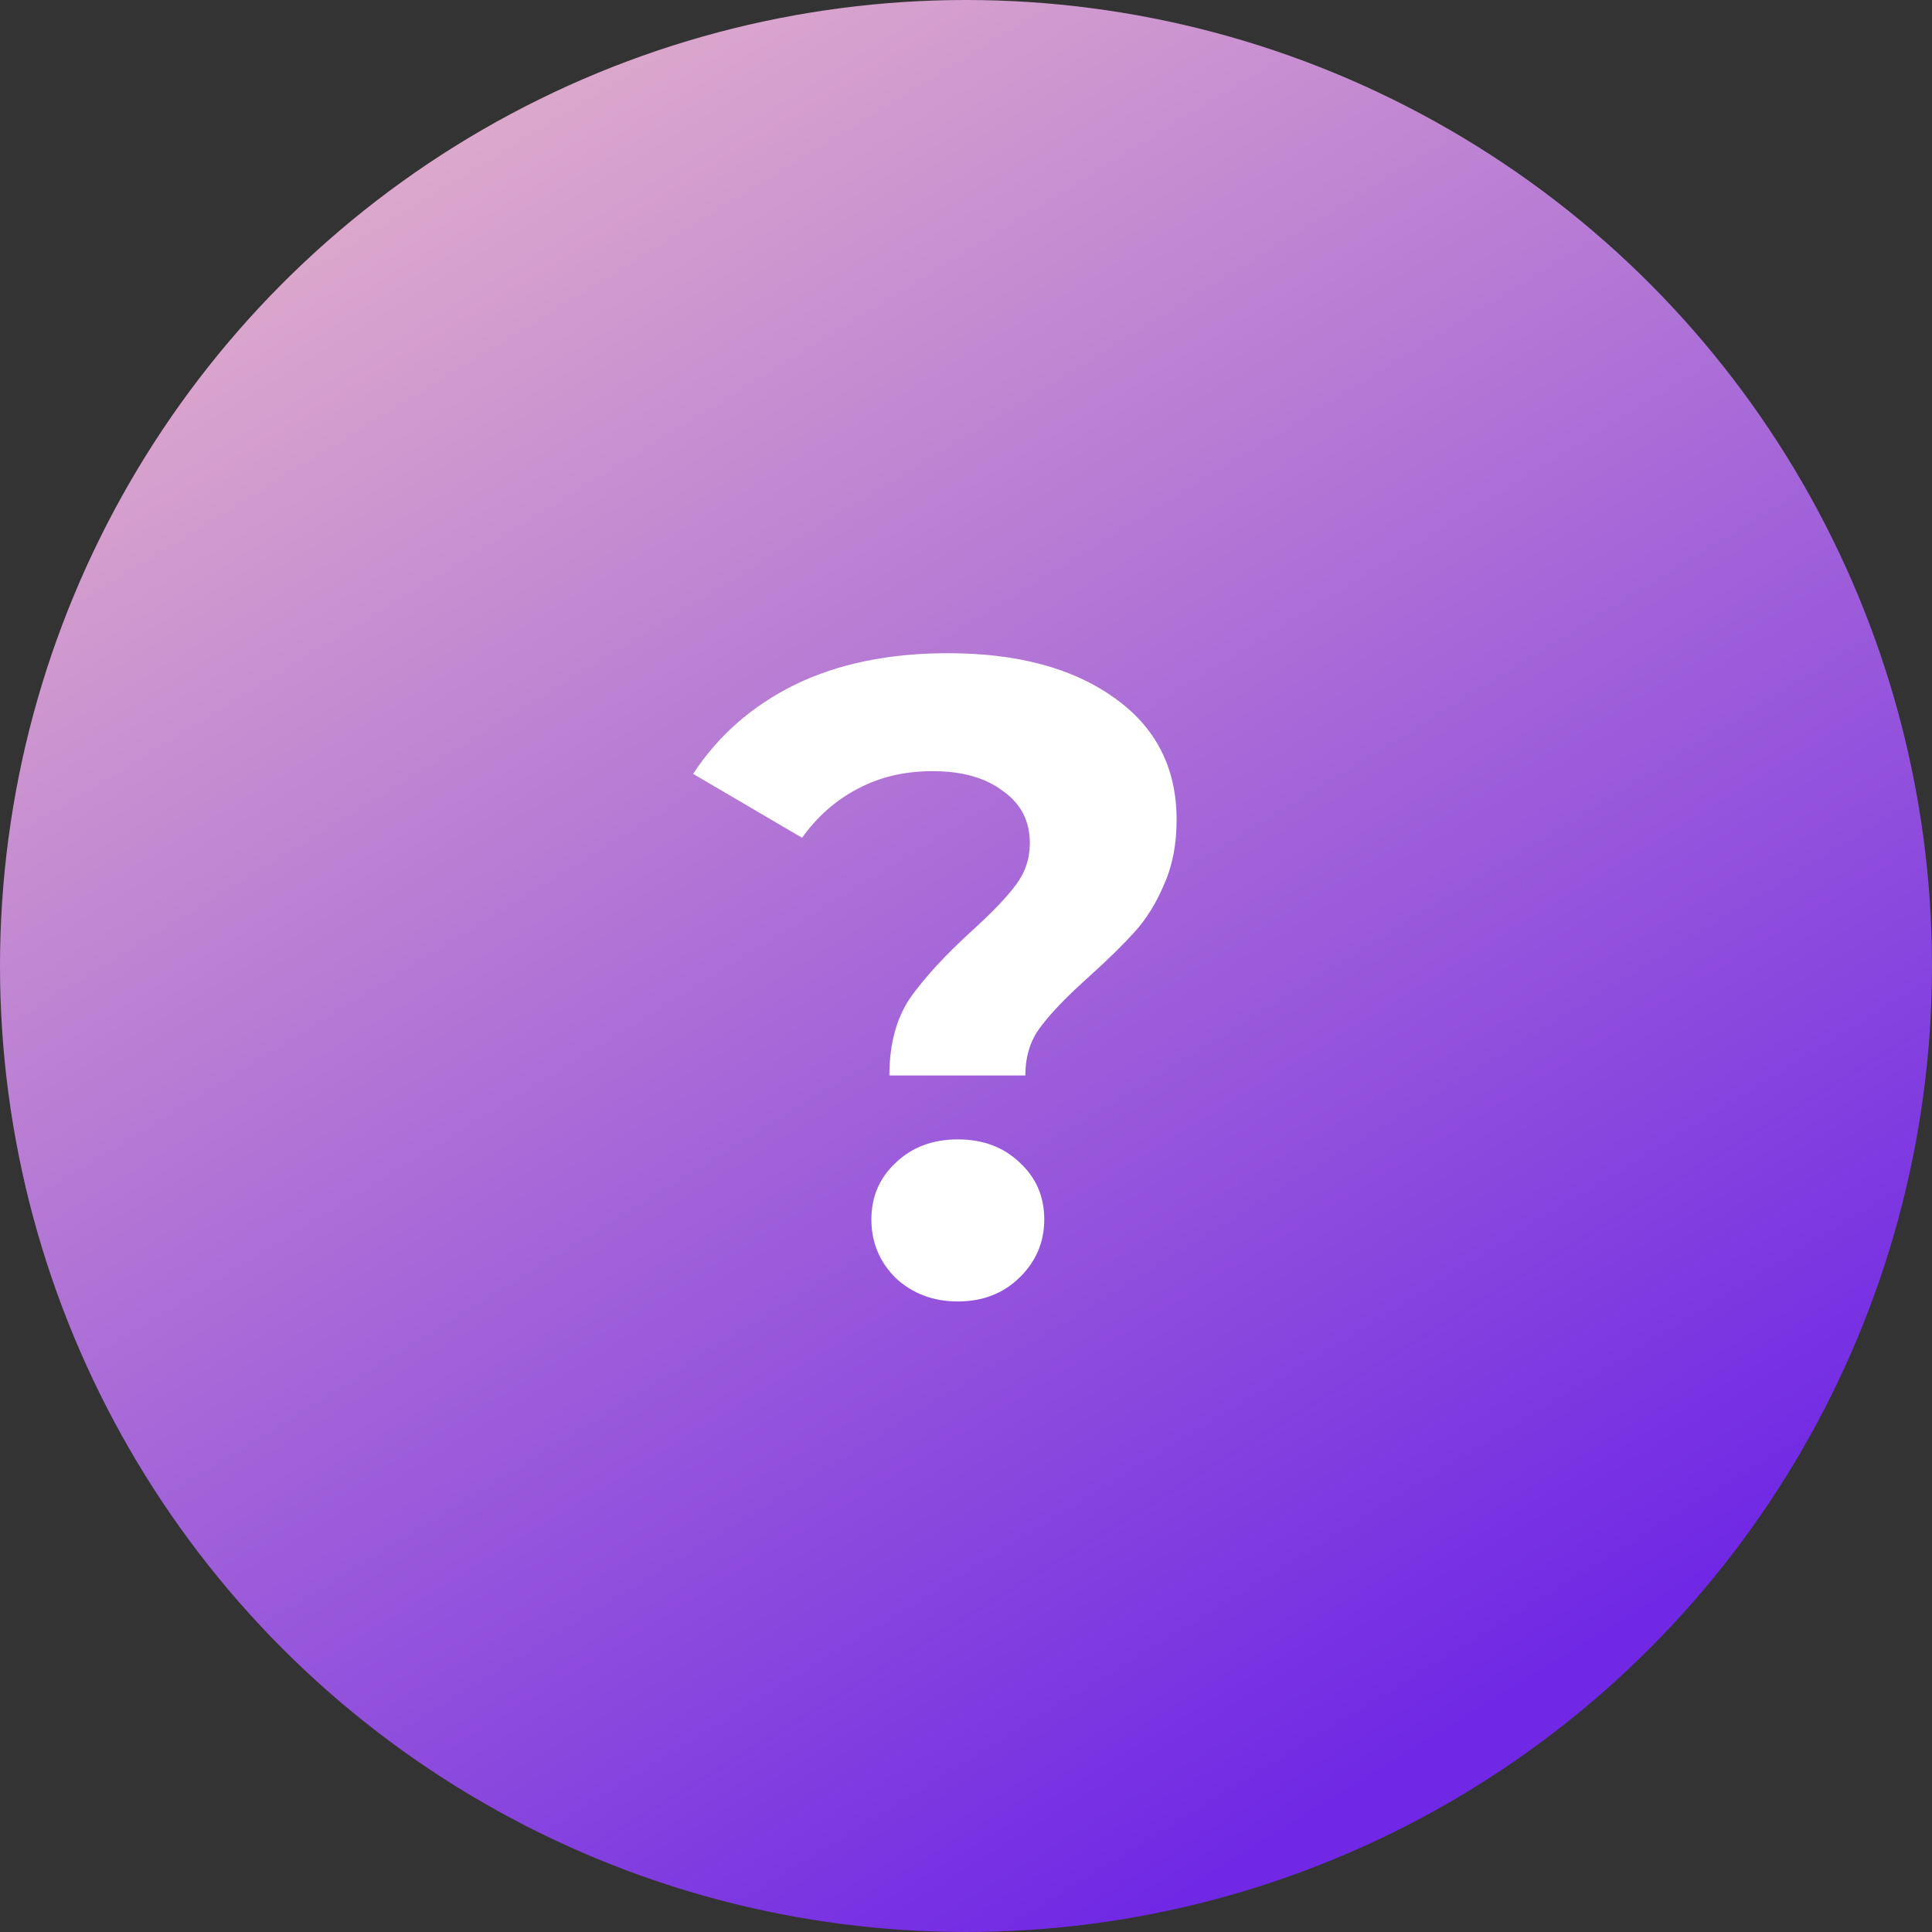 <svg width="103" height="103" viewBox="0 0 103 103" fill="none" xmlns="http://www.w3.org/2000/svg">
<rect x="0" y="0" width="103" height="103" fill="#333333" stroke="none"/>
<circle cx="51.5" cy="51.5" r="51.5" fill="url(#paint0_linear_6_71)"/>
<path d="M47.416 57.336C47.416 55.672 47.784 54.296 48.52 53.208C49.288 52.12 50.392 50.92 51.832 49.608C52.888 48.648 53.656 47.848 54.136 47.208C54.648 46.536 54.904 45.784 54.904 44.952C54.904 43.768 54.424 42.84 53.464 42.168C52.536 41.464 51.288 41.112 49.72 41.112C48.216 41.112 46.872 41.432 45.688 42.072C44.536 42.68 43.56 43.544 42.76 44.664L36.952 41.256C38.296 39.208 40.104 37.624 42.376 36.504C44.68 35.384 47.4 34.824 50.536 34.824C54.216 34.824 57.16 35.608 59.368 37.176C61.608 38.744 62.728 40.92 62.728 43.704C62.728 45.016 62.504 46.168 62.056 47.16C61.64 48.152 61.112 49 60.472 49.704C59.864 50.376 59.064 51.16 58.072 52.056C56.888 53.112 56.024 54.008 55.48 54.744C54.936 55.448 54.664 56.312 54.664 57.336H47.416ZM51.064 69.384C49.752 69.384 48.648 68.968 47.752 68.136C46.888 67.272 46.456 66.232 46.456 65.016C46.456 63.8 46.888 62.792 47.752 61.992C48.616 61.16 49.72 60.744 51.064 60.744C52.408 60.744 53.512 61.16 54.376 61.992C55.24 62.792 55.672 63.8 55.672 65.016C55.672 66.232 55.224 67.272 54.328 68.136C53.464 68.968 52.376 69.384 51.064 69.384Z" fill="white"/>
<defs>
<linearGradient id="paint0_linear_6_71" x1="78" y1="92" x2="21.5" y2="6.82574e-06" gradientUnits="userSpaceOnUse">
<stop stop-color="#7028E4"/>
<stop offset="1" stop-color="#E5B2CA"/>
</linearGradient>
</defs>
</svg>
